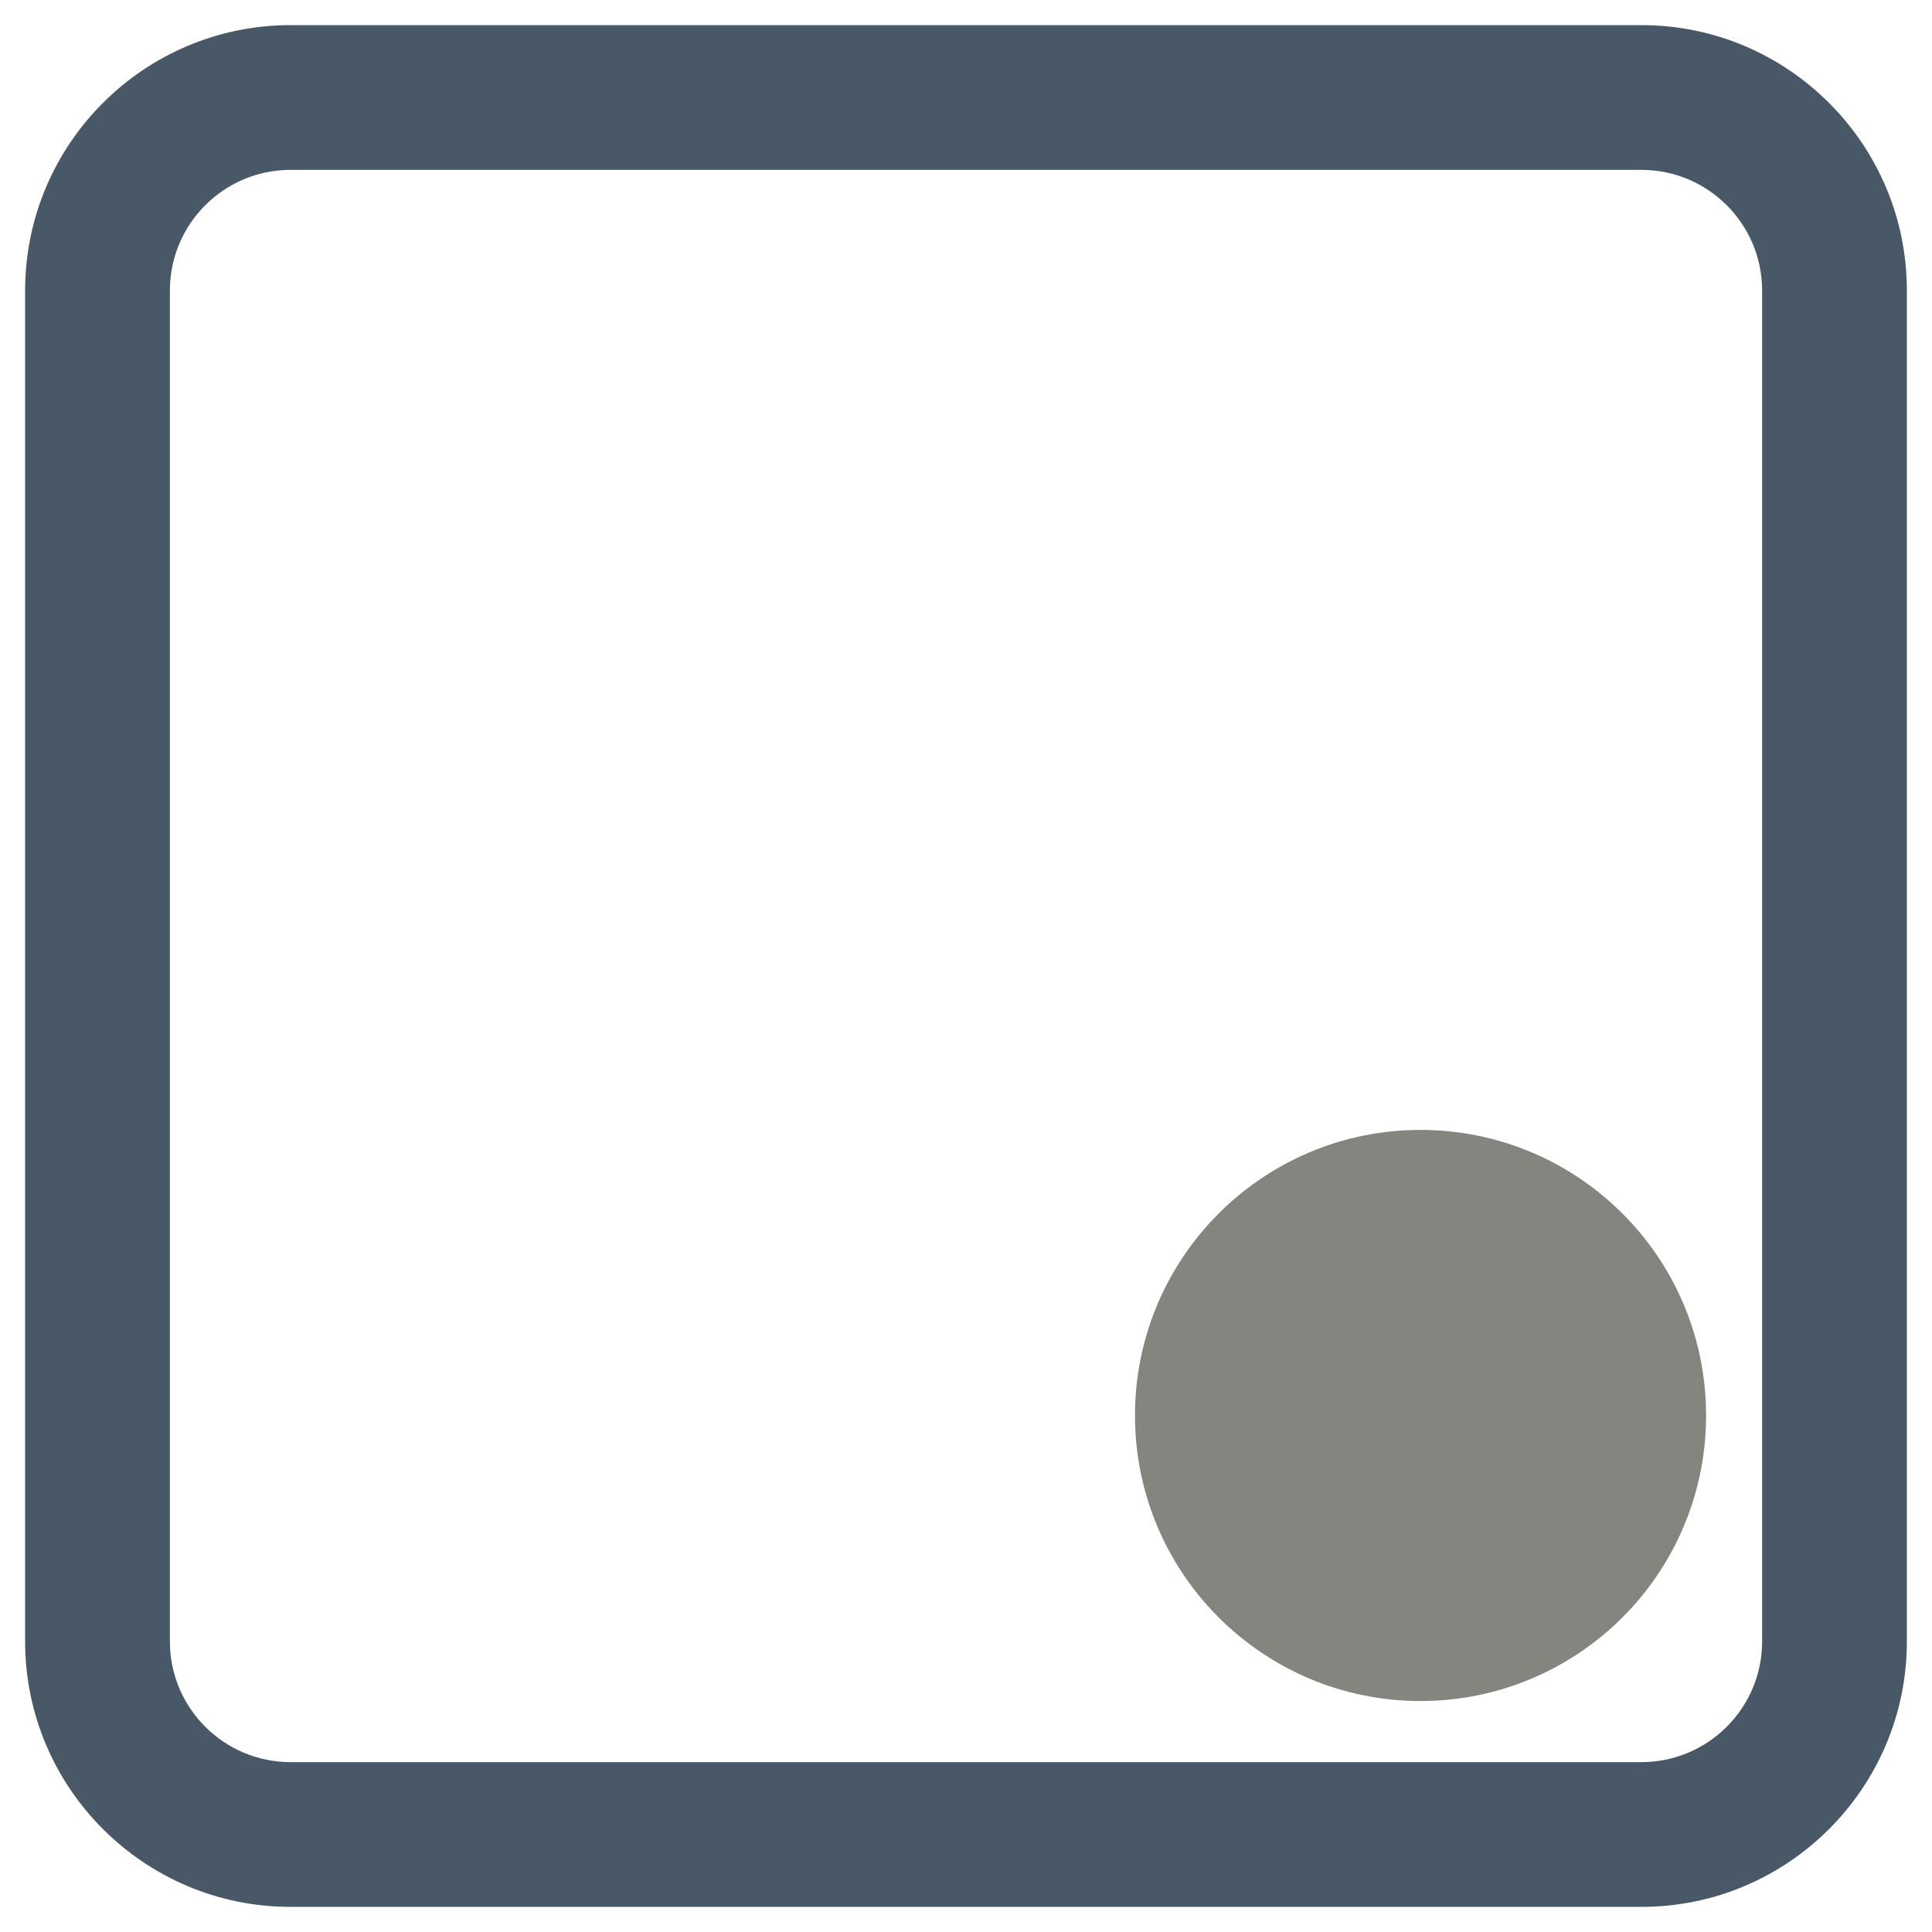 <?xml version="1.0" encoding="UTF-8"?>
<svg id="Layer_1" data-name="Layer 1" xmlns="http://www.w3.org/2000/svg" viewBox="0 0 270 270">
  <defs>
    <style>
      .cls-1 {
        fill: #84857f;
      }

      .cls-2 {
        fill: #495866;
      }
    </style>
  </defs>
  <path class="cls-1" d="M198.526,237.722c-22.04,.001-39.908-17.865-39.909-39.905-.001-22.04,17.865-39.908,39.905-39.909,21.367-.001,38.945,16.828,39.872,38.175l.04,1.732-.04,1.732c-.927,21.346-18.502,38.174-39.867,38.175Z"/>
  <path class="cls-2" d="M229.402,266.489H40.598c-20.45,0-37.087-16.637-37.087-37.087V40.598C3.511,20.148,20.148,3.511,40.598,3.511H229.402c20.45,0,37.087,16.637,37.087,37.087V229.402c0,20.45-16.637,37.087-37.087,37.087ZM40.598,23.74c-9.295,0-16.857,7.562-16.857,16.857V229.402c0,9.295,7.562,16.857,16.857,16.857H229.402c9.296,0,16.858-7.562,16.858-16.857V40.598c0-9.295-7.562-16.857-16.858-16.857H40.598Z"/>
</svg>
